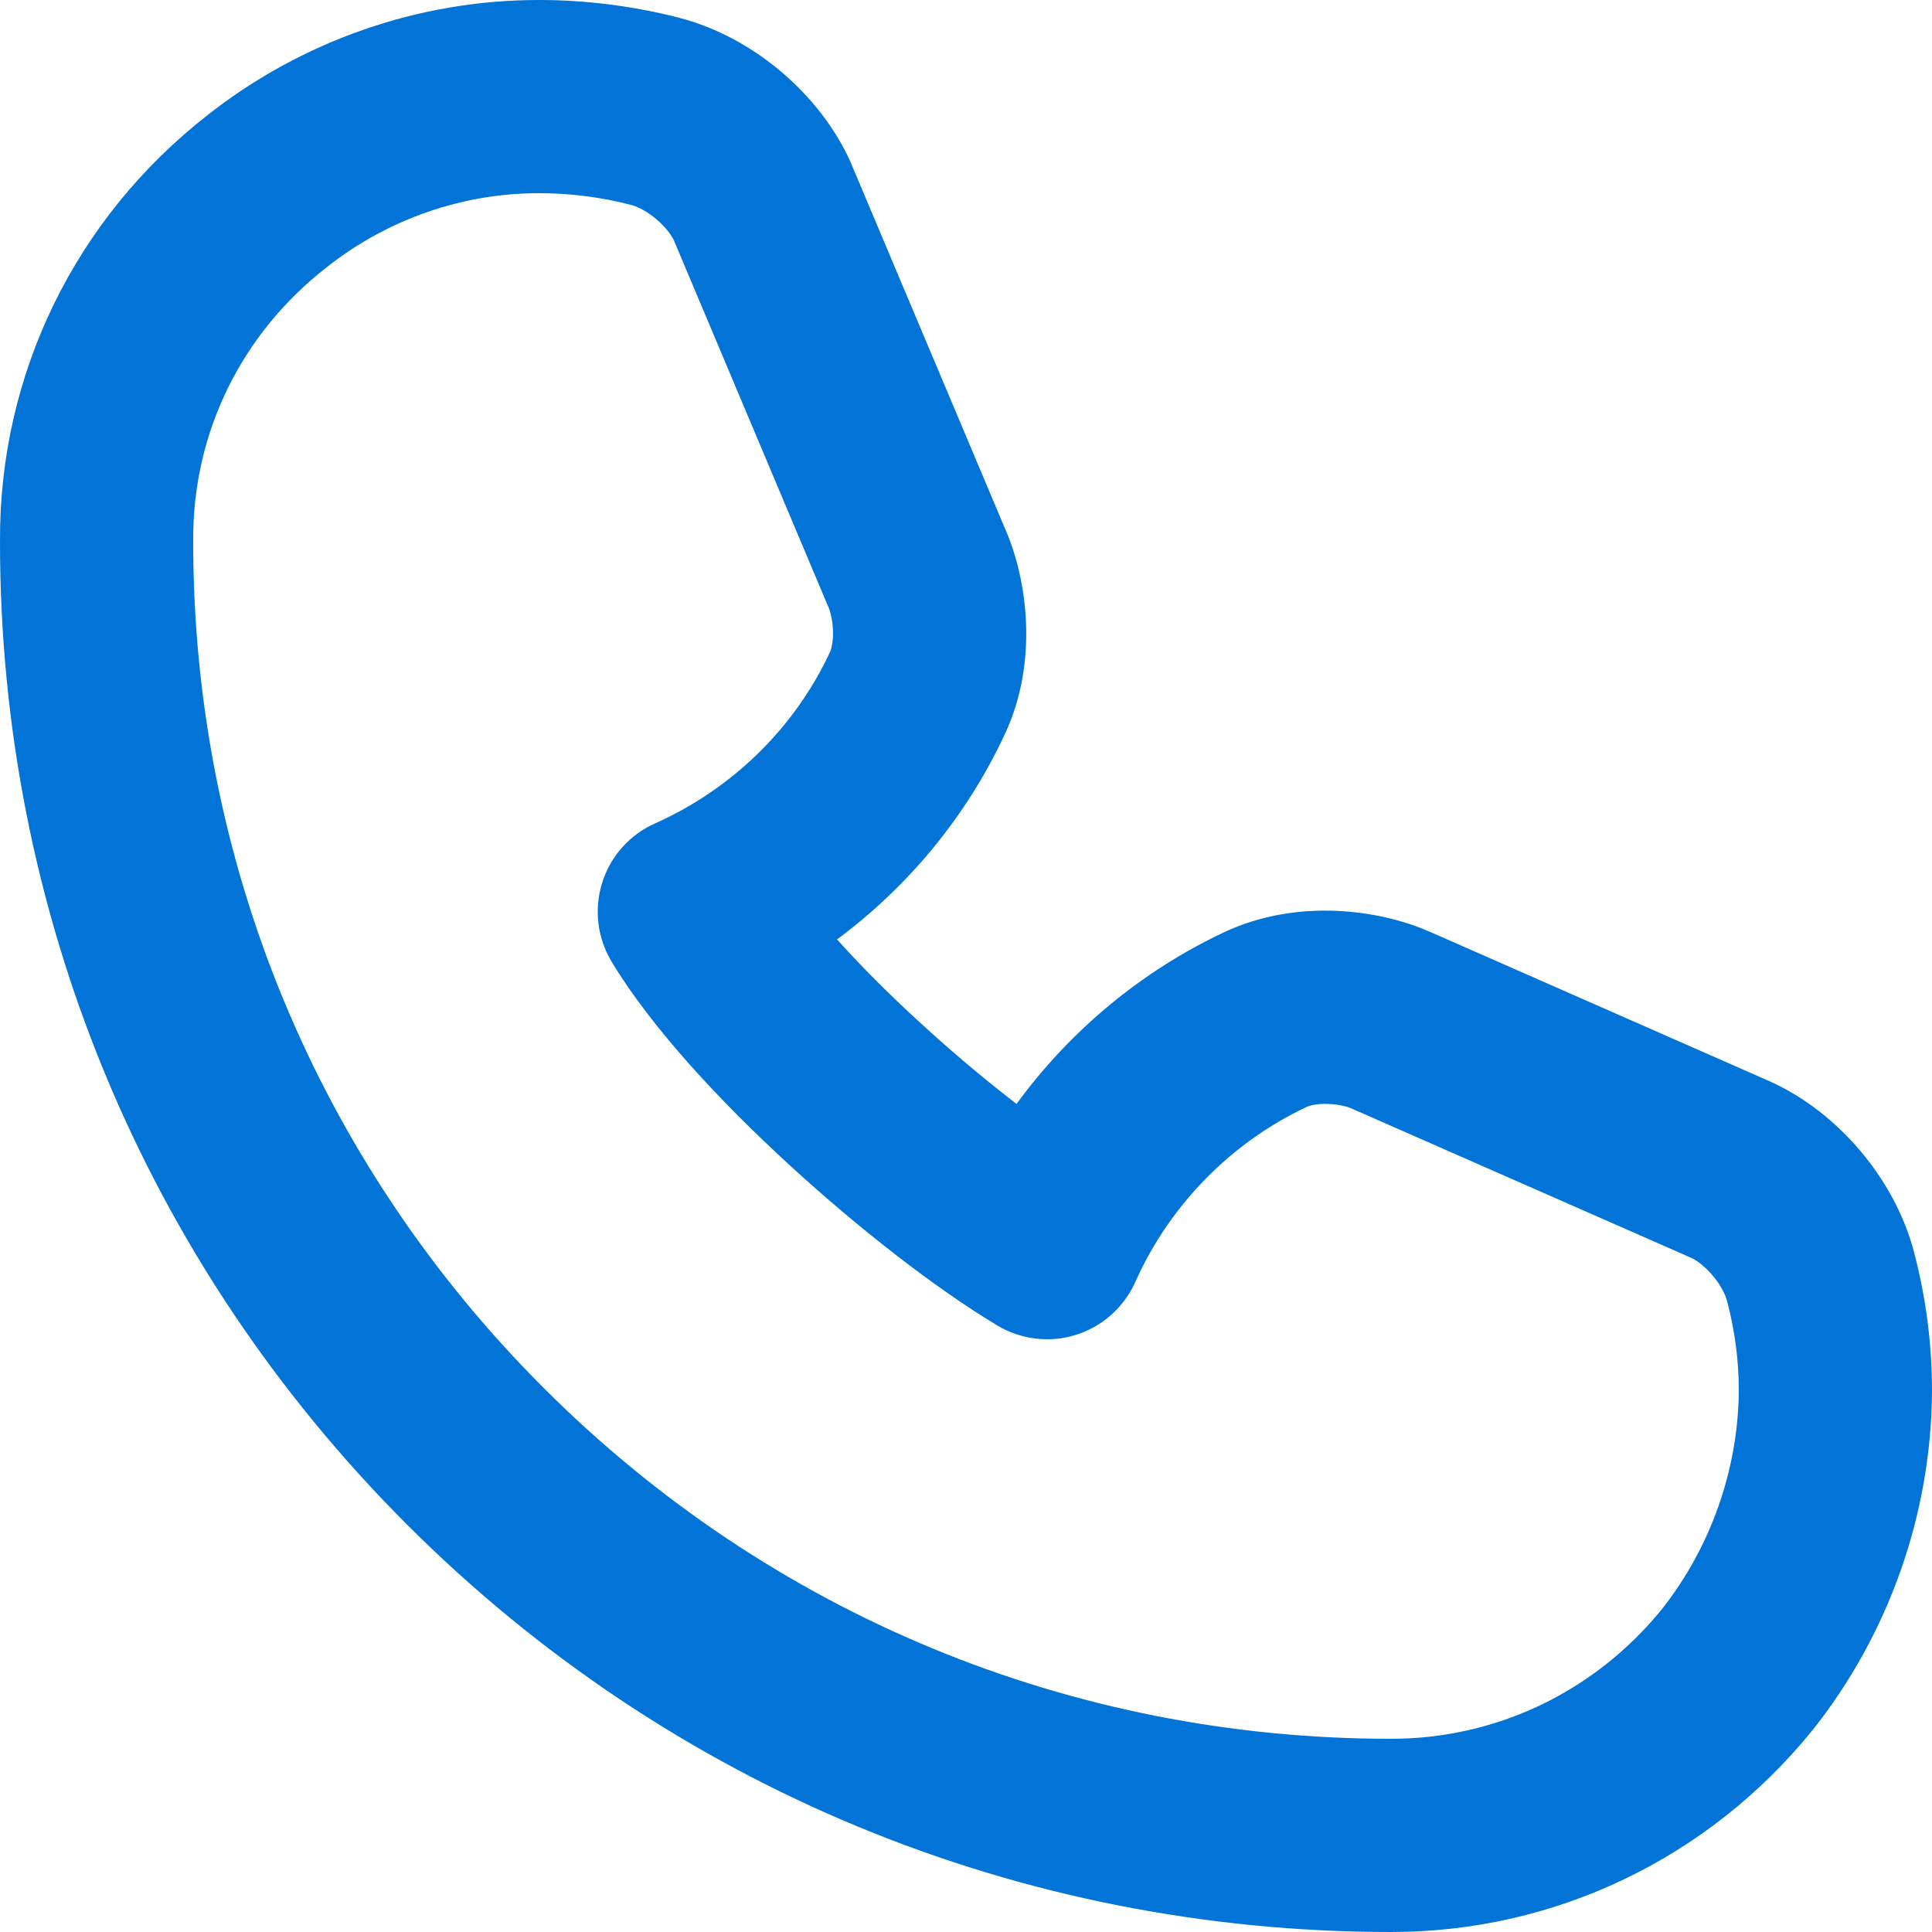 <svg width="20" height="20" viewBox="0 0 20 20" fill="none" xmlns="http://www.w3.org/2000/svg">
<path fill-rule="evenodd" clip-rule="evenodd" d="M6.535 2.122C6.223 2.039 5.878 1.998 5.577 2L5.572 2C4.789 2 4.013 2.269 3.389 2.761L3.384 2.765C2.494 3.457 1.994 4.486 2 5.593L2 5.599C1.997 8.913 3.284 12.024 5.627 14.367C7.971 16.711 11.083 18 14.401 18C15.485 18 16.502 17.518 17.201 16.662C17.709 16.019 17.993 15.215 18 14.398C18 14.083 17.959 13.77 17.878 13.467C17.834 13.3 17.656 13.089 17.505 13.02L13.993 11.476C13.957 11.459 13.866 11.432 13.751 11.428C13.637 11.423 13.56 11.443 13.524 11.46C12.74 11.829 12.105 12.48 11.752 13.272C11.635 13.533 11.412 13.732 11.139 13.818C10.866 13.904 10.569 13.868 10.324 13.721C9.684 13.337 8.887 12.716 8.168 12.056C7.459 11.406 6.744 10.641 6.33 9.953C6.183 9.707 6.148 9.41 6.234 9.137C6.32 8.863 6.519 8.64 6.781 8.524C7.576 8.17 8.226 7.536 8.59 6.754C8.607 6.717 8.627 6.639 8.623 6.525C8.618 6.409 8.591 6.317 8.575 6.281L8.566 6.262L6.977 2.49C6.906 2.341 6.699 2.165 6.535 2.122ZM5.569 5.90137e-05C6.04 -0.002 6.559 0.06 7.045 0.188C7.793 0.385 8.489 0.973 8.806 1.68L8.814 1.7L10.406 5.477C10.636 6.001 10.752 6.851 10.403 7.598M5.569 5.90137e-05C4.336 0.001 3.127 0.422 2.153 1.188C0.781 2.257 -0.008 3.869 5.77848e-05 5.6C-0.003 9.444 1.495 13.063 4.213 15.782C6.932 18.5 10.553 20 14.401 20C16.094 20 17.681 19.241 18.756 17.919L18.764 17.91C19.552 16.917 19.991 15.677 20 14.408L20 14.401C20 13.913 19.937 13.427 19.812 12.955C19.615 12.208 19.029 11.513 18.323 11.195L14.809 9.649L14.806 9.648C14.283 9.415 13.427 9.296 12.673 9.65C11.814 10.054 11.075 10.672 10.523 11.428C10.201 11.18 9.856 10.891 9.521 10.583C9.202 10.291 8.911 9.999 8.665 9.725C9.406 9.175 10.009 8.445 10.403 7.598" fill="#0274D7"/>
</svg>
